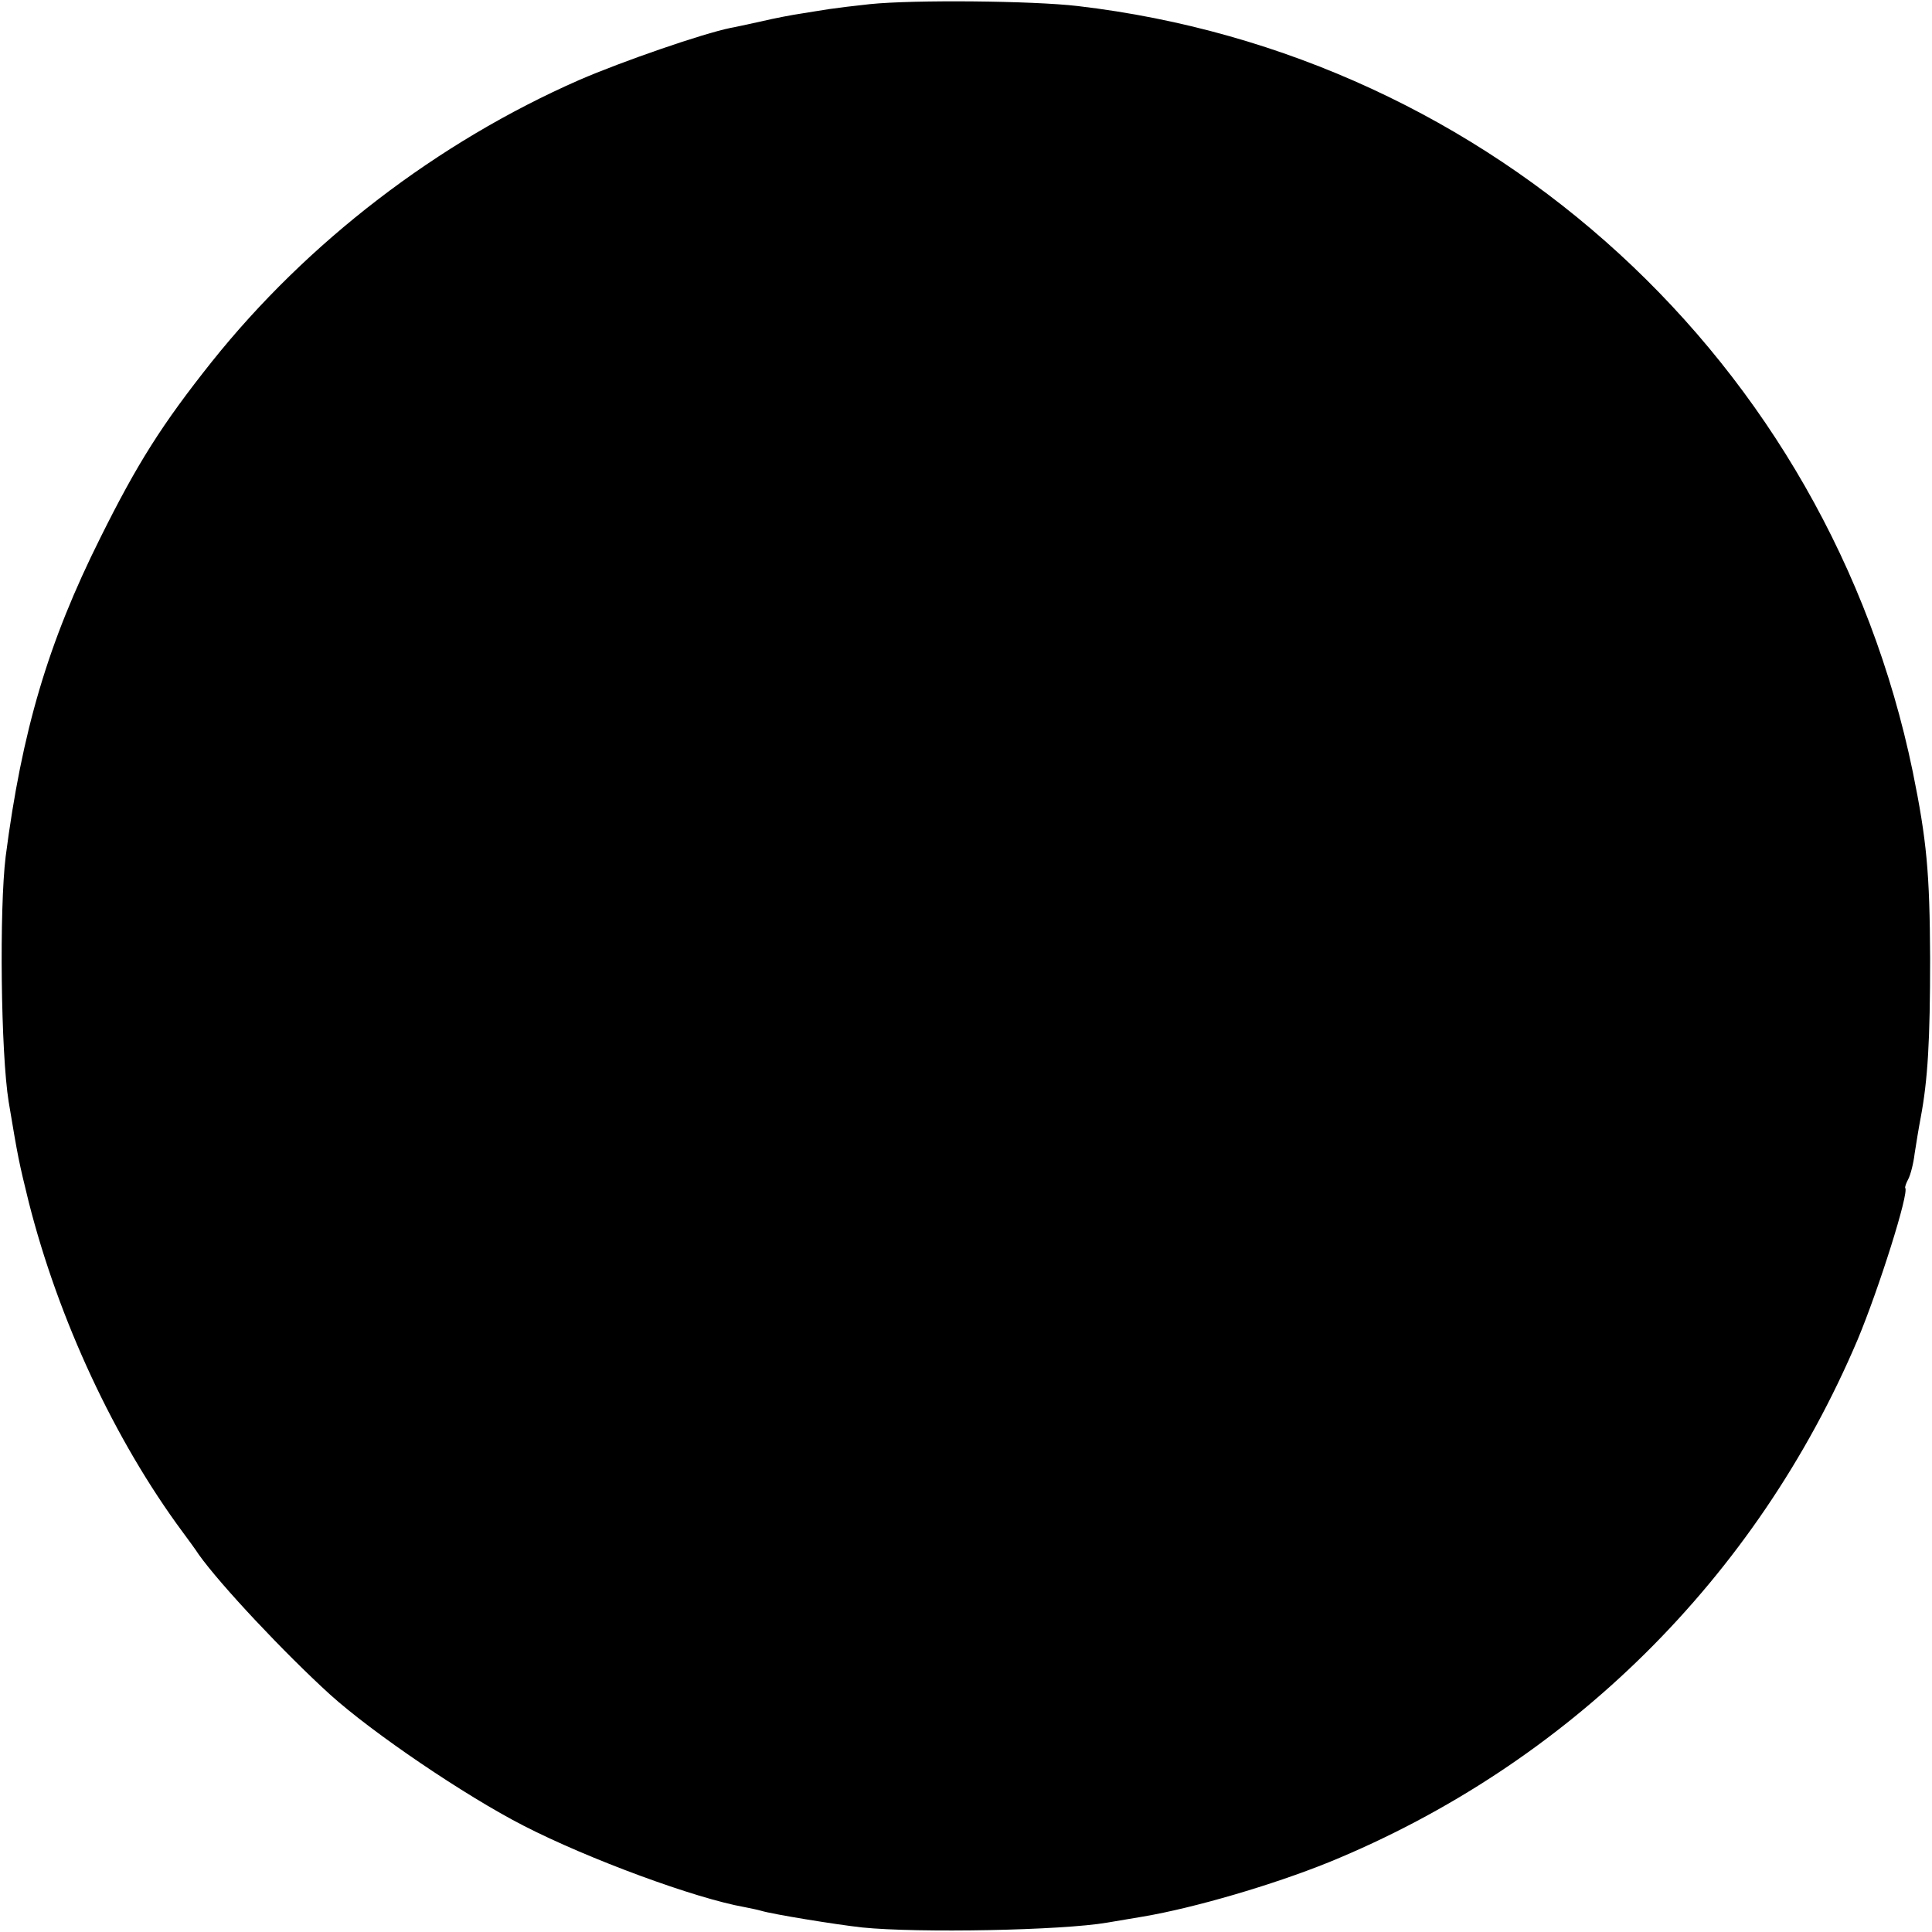 <?xml version="1.0" standalone="no"?>
<!DOCTYPE svg PUBLIC "-//W3C//DTD SVG 20010904//EN"
 "http://www.w3.org/TR/2001/REC-SVG-20010904/DTD/svg10.dtd">
<svg version="1.0" xmlns="http://www.w3.org/2000/svg"
 width="512pt" height="512pt" viewBox="0 0 512 512"
 preserveAspectRatio="xMidYMid meet">
<g transform="translate(0,512) scale(0.1,-0.1)"
fill="#000000" stroke="none">
<path d="M2305 5109 c-38 -4 -87 -10 -107 -13 -21 -3 -55 -9 -75 -12 -21 -3
-69 -12 -107 -21 -37 -8 -73 -16 -80 -17 -74 -15 -288 -89 -401 -138 -376
-165 -720 -429 -974 -747 -132 -166 -197 -269 -295 -466 -139 -278 -208 -513
-251 -845 -17 -139 -13 -520 8 -650 25 -150 27 -159 53 -265 79 -312 228 -632
408 -875 14 -19 34 -46 43 -60 57 -80 227 -261 348 -371 113 -102 358 -268
512 -347 173 -89 456 -193 586 -216 15 -3 35 -7 45 -10 30 -9 195 -36 267 -44
148 -15 529 -8 650 13 17 3 59 10 95 16 135 23 341 83 492 144 633 259 1133
753 1401 1385 56 134 137 390 126 402 -1 2 2 12 8 23 6 11 14 42 17 68 4 26
11 69 16 95 19 101 25 205 25 422 -1 228 -9 313 -46 495 -224 1084 -1113 1900
-2213 2029 -119 14 -435 17 -551 5z"/>
</g>
</svg>
